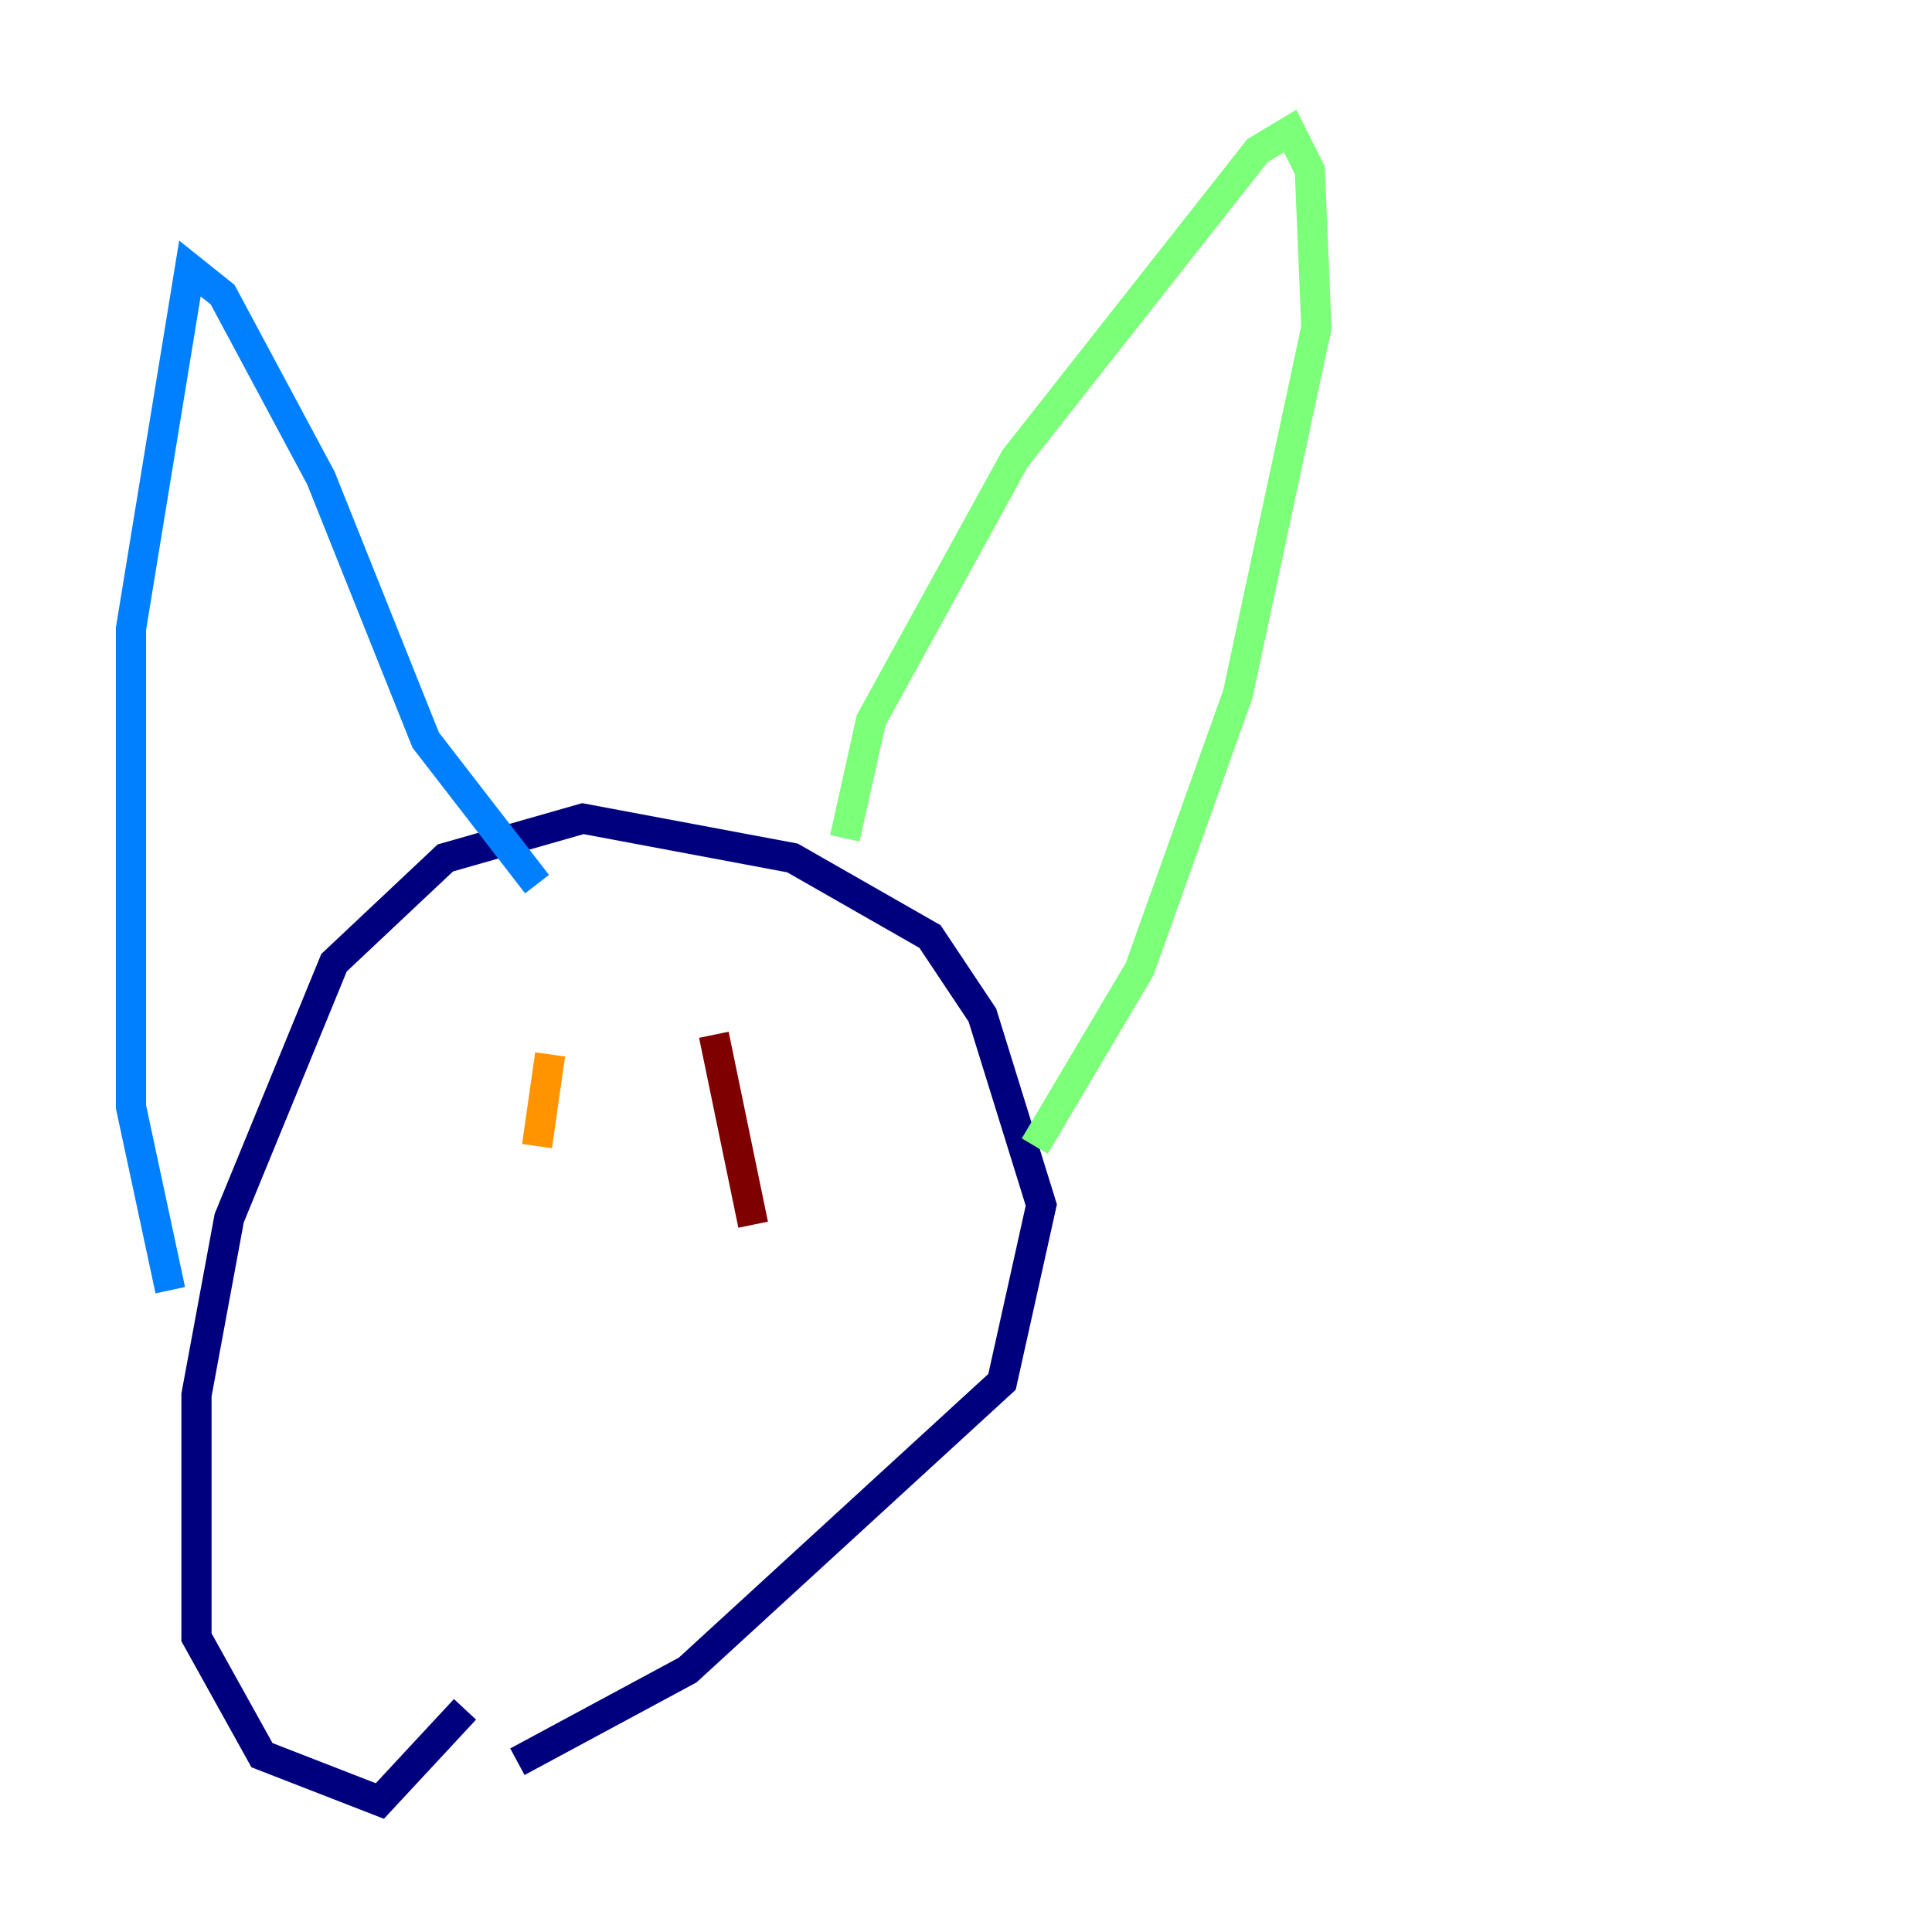 <?xml version="1.0" encoding="utf-8" ?>
<svg baseProfile="tiny" height="128" version="1.2" viewBox="0,0,128,128" width="128" xmlns="http://www.w3.org/2000/svg" xmlns:ev="http://www.w3.org/2001/xml-events" xmlns:xlink="http://www.w3.org/1999/xlink"><defs /><polyline fill="none" points="30.807,113.248 25.166,119.322 17.356,116.285 13.017,108.475 13.017,92.42 15.186,80.705 22.129,63.783 29.505,56.841 38.617,54.237 52.502,56.841 61.614,62.047 65.085,67.254 68.99,79.837 66.386,91.552 45.559,110.644 34.278,116.719" stroke="#00007f" stroke-width="2" /><polyline fill="none" points="11.281,85.478 8.678,73.329 8.678,41.654 12.583,17.79 14.752,19.525 21.261,31.675 28.203,49.031 35.58,58.576" stroke="#0080ff" stroke-width="2" /><polyline fill="none" points="55.973,55.539 57.709,47.729 67.254,30.373 83.308,9.98 85.478,8.678 86.78,11.281 87.214,21.695 82.007,45.993 75.498,64.217 68.556,75.932" stroke="#7cff79" stroke-width="2" /><polyline fill="none" points="36.447,69.858 35.58,75.932" stroke="#ff9400" stroke-width="2" /><polyline fill="none" points="47.295,68.556 49.898,81.139" stroke="#7f0000" stroke-width="2" /></svg>